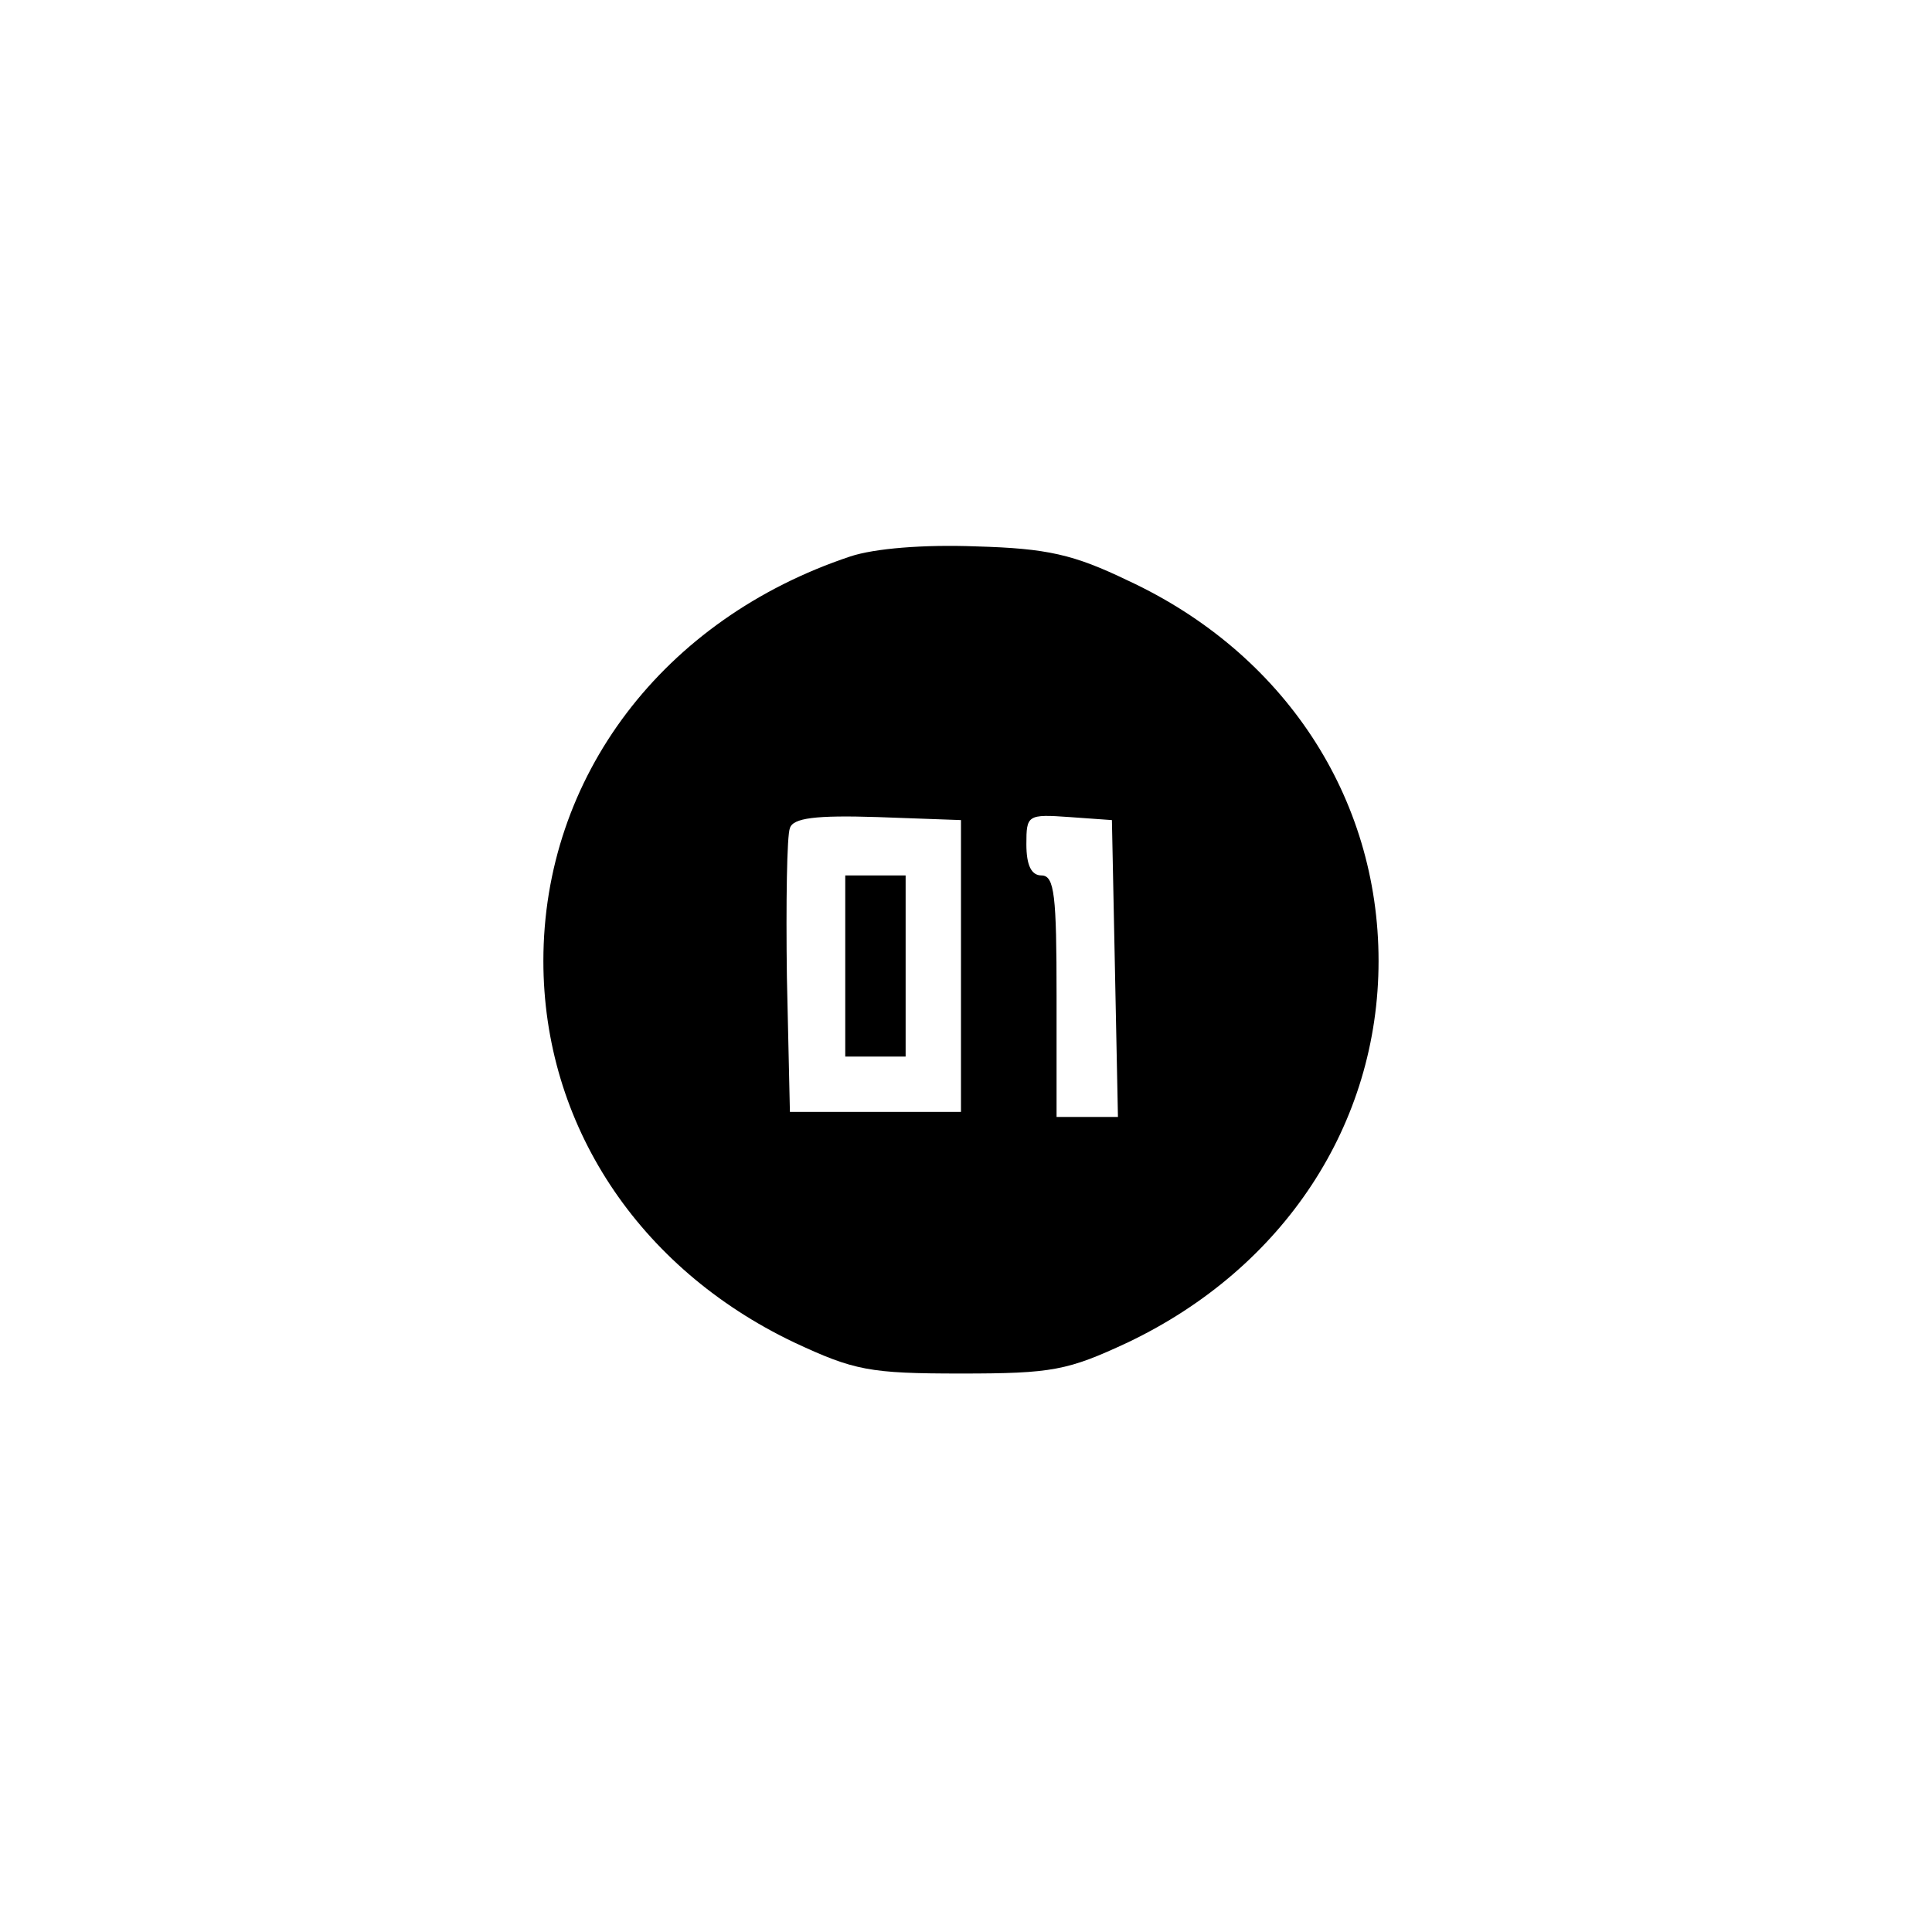 <?xml version="1.0" standalone="no"?>
<!DOCTYPE svg PUBLIC "-//W3C//DTD SVG 20010904//EN"
 "http://www.w3.org/TR/2001/REC-SVG-20010904/DTD/svg10.dtd">
<svg version="1.0" xmlns="http://www.w3.org/2000/svg"
 width="192pt" height="192pt" viewBox="0 0 192 192"
 preserveAspectRatio="xMidYMid meet">
<g transform="translate(0,192) scale(0.1,-0.1)"
fill="#000000" stroke="none">
810 c149 -35 263 -99 377 -209 169 -163 247 -351 247 -596 0 -245 -78 -433
-247 -596 -165 -159 -340 -229 -578 -229 -238 0 -413 70 -578 229 -169 163
-247 351 -247 596 0 238 70 413 229 578 111 115 239 190 390 227 107 26 298
26 407 0z"/>
<path d="M845 1367 c-186 -62 -305 -219 -305 -402 0 -162 94 -305 249 -379 60
-28 75 -31 166 -31 91 0 106 3 166 31 155 74 249 217 249 379 0 163 -94 306
-249 378 -54 26 -80 32 -151 34 -52 2 -101 -2 -125 -10z m110 -407 l0 -145
-85 0 -85 0 -3 134 c-1 74 0 141 3 148 3 10 25 13 87 11 l83 -3 0 -145z m153
-2 l3 -148 -31 0 -30 0 0 120 c0 100 -2 120 -15 120 -10 0 -15 10 -15 31 0 29
1 30 43 27 l42 -3 3 -147z"/>
<path d="M840 960 l0 -90 30 0 30 0 0 90 0 90 -30 0 -30 0 0 -90z"/>
</g>
</svg>

